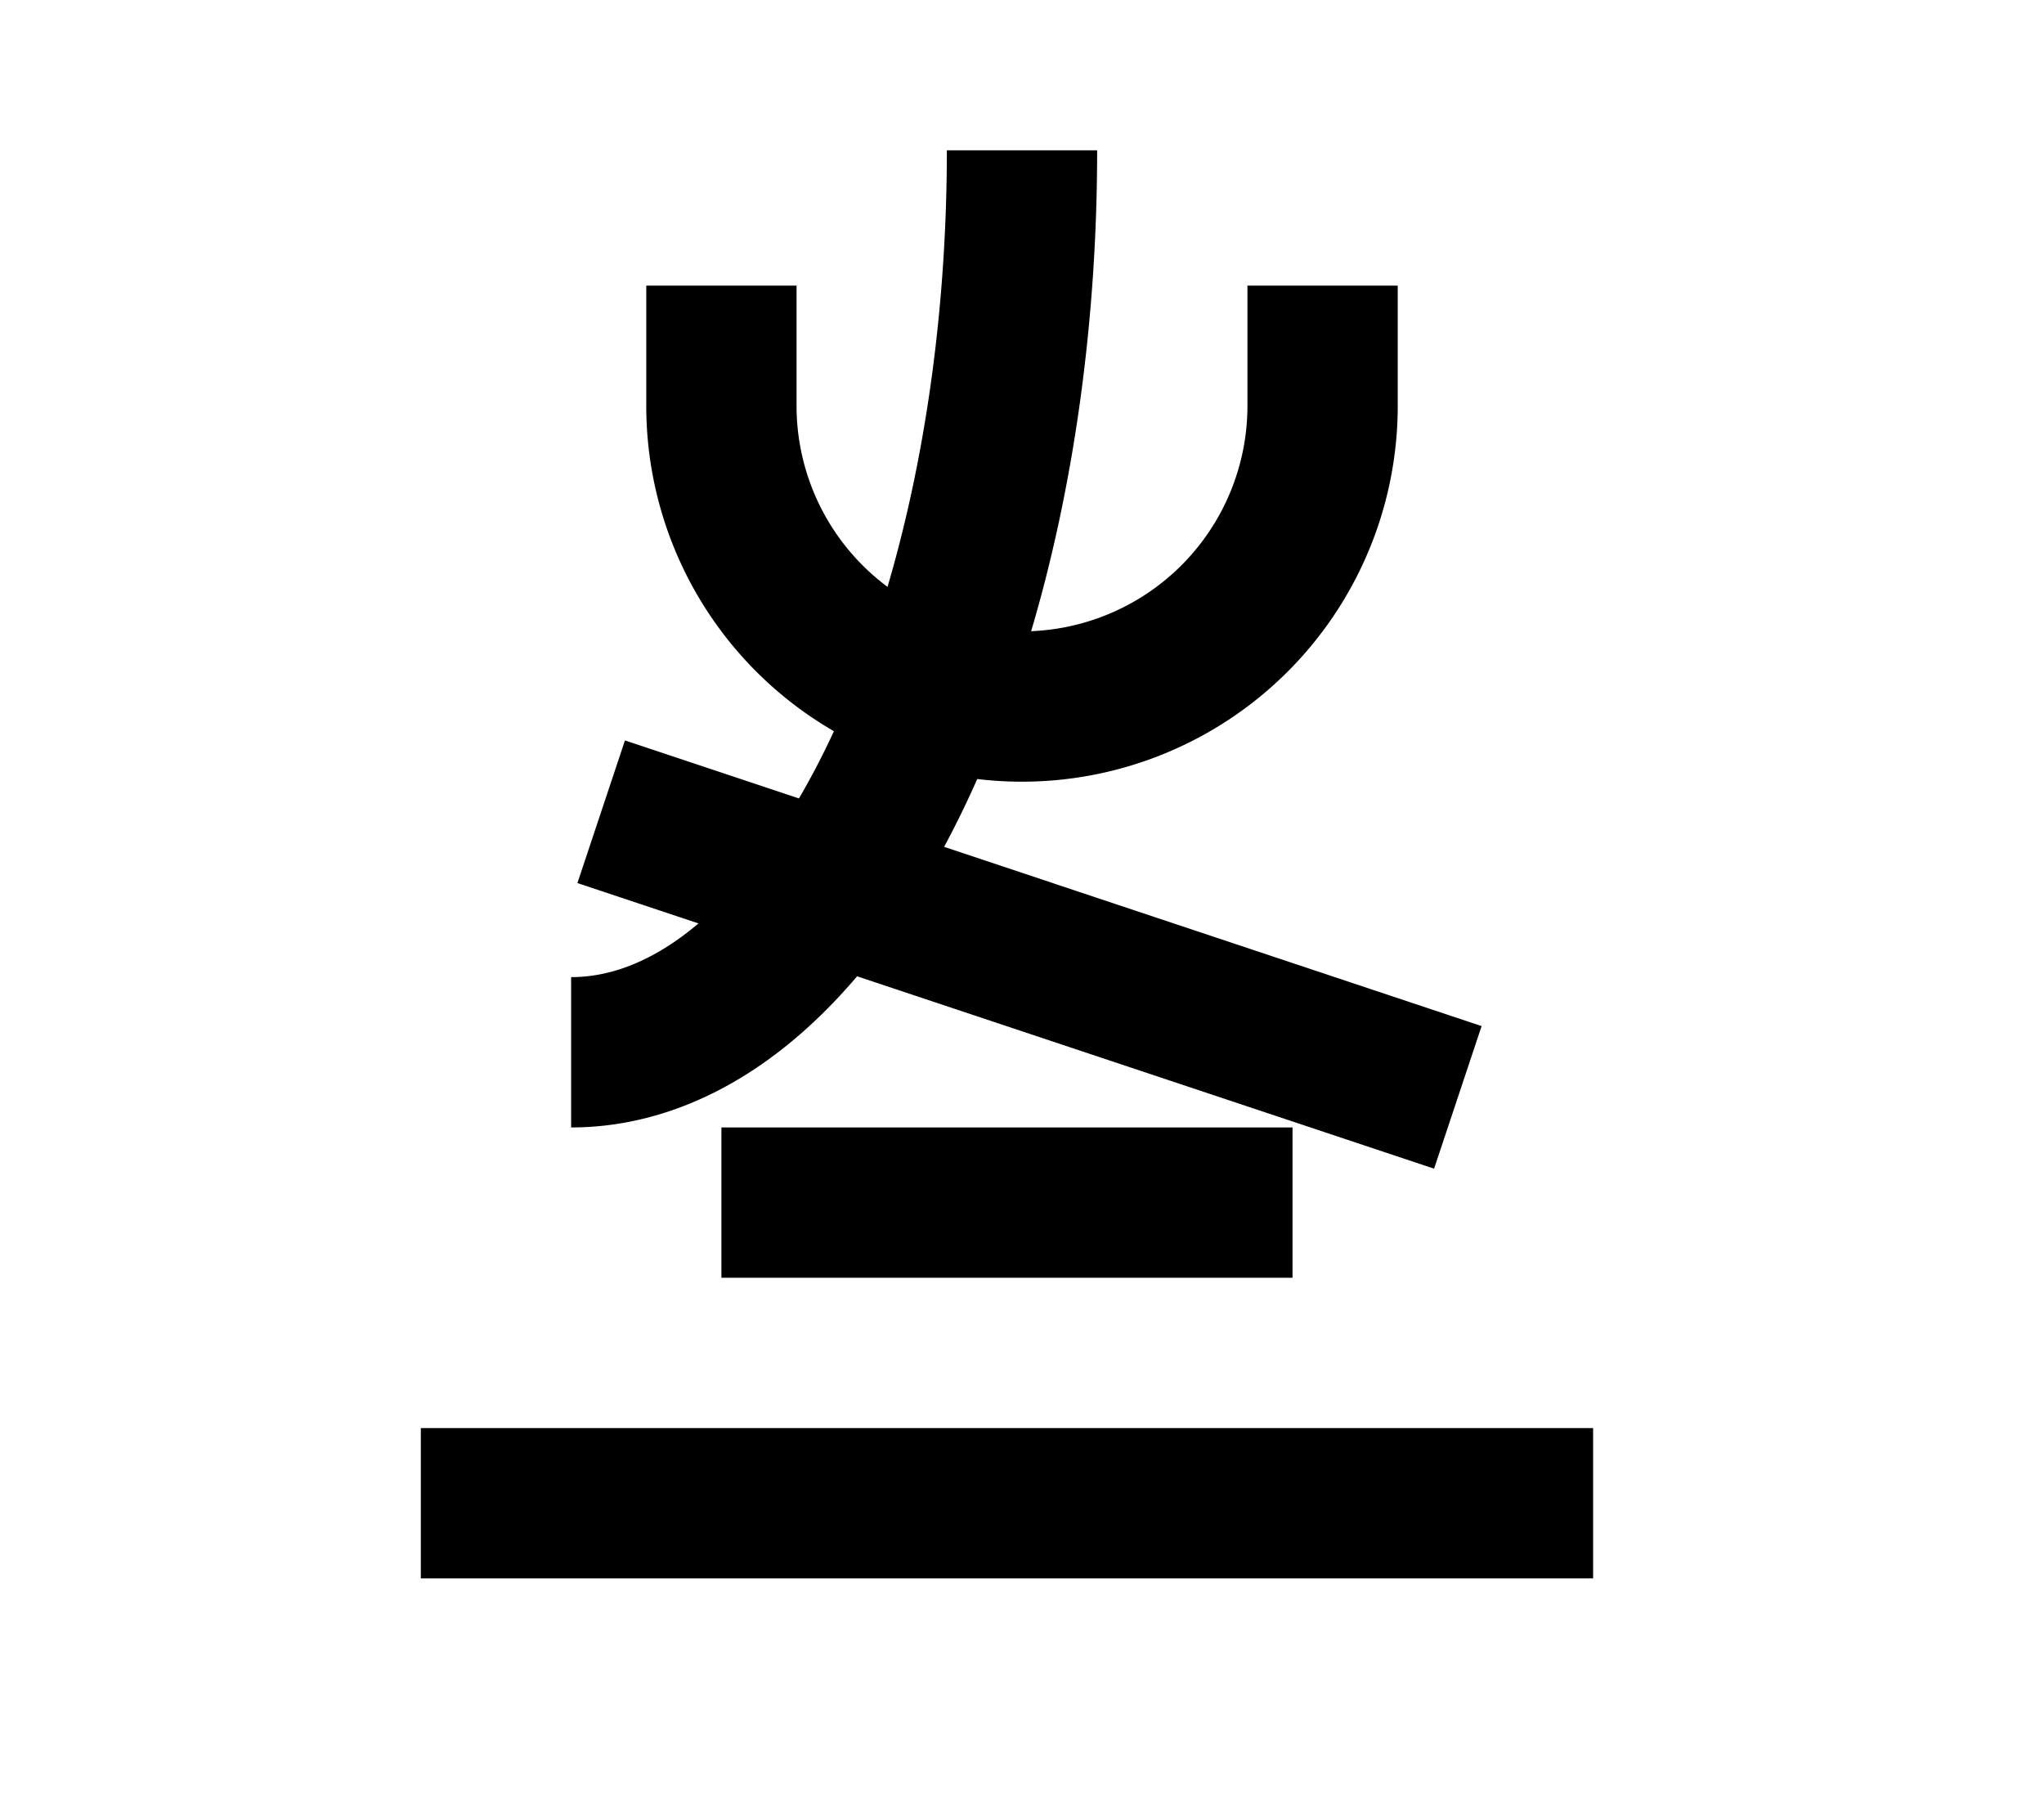 <?xml version="1.0" encoding="UTF-8"?>
<svg width="136mm" height="120mm" version="1.1" viewBox="0 0 136 120" xmlns="http://www.w3.org/2000/svg">
    <g stroke="#000" stroke-width="10" fill="none">
        <g id="glyph">
            <path d="m88 19v8 a20 20 0 0 1 -40 0v-8"></path>
            <path d="m68 10a 30 60 0 0 1 -30 60"></path>
            <path d="m40 54l57 19"></path>

            <path d="m48 80h38"></path>
            <path d="m28 100h78"></path>
        </g>
    </g>
</svg>